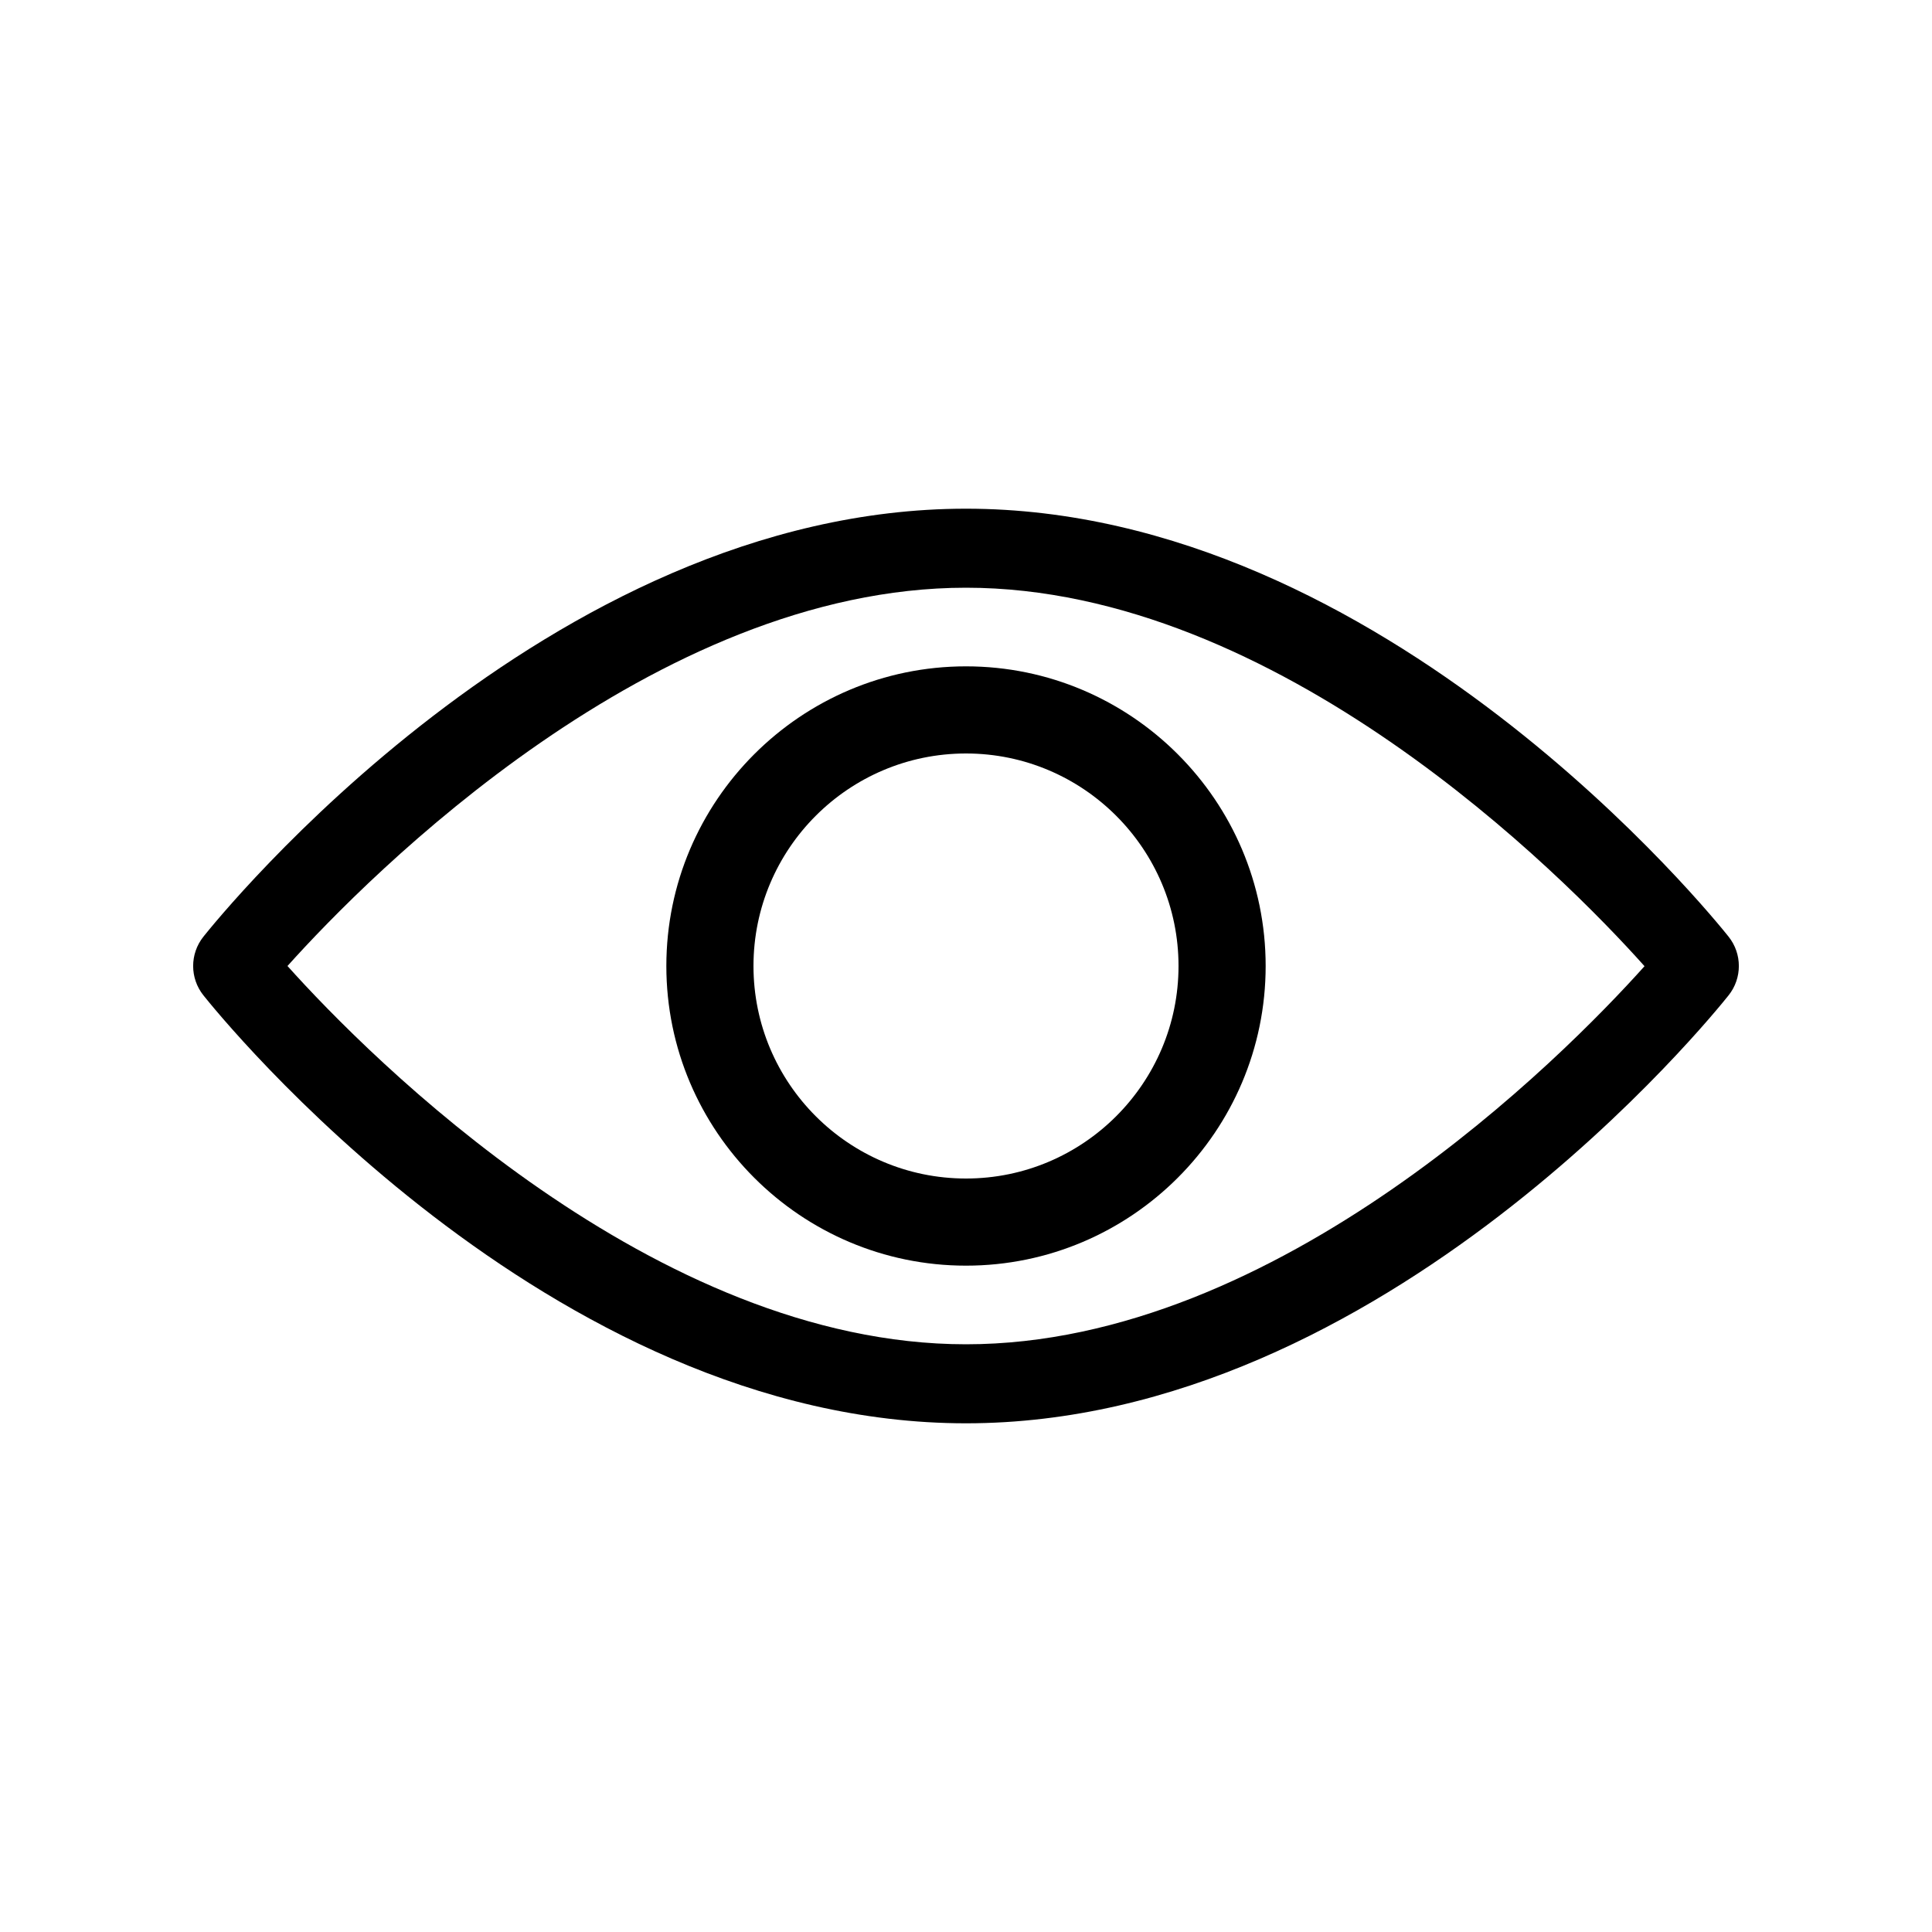 <?xml version="1.0" encoding="utf-8"?>
<!-- Generator: Adobe Illustrator 22.1.0, SVG Export Plug-In . SVG Version: 6.00 Build 0)  -->
<svg version="1.1" id="Layer_1" xmlns="http://www.w3.org/2000/svg" xmlns:xlink="http://www.w3.org/1999/xlink" x="0px" y="0px"
	 viewBox="0 0 1000 1000" enable-background="new 0 0 1000 1000" xml:space="preserve">
<g id="Autofill-_x28_2_x29_-and-Add-Assignment-_x28_3_x29_">
	<g id="Project-Autofill-B" transform="translate(-361, -171)">
		<g id="content" transform="translate(25, 106)">
			<g id="left-panel" transform="translate(0, 1)">
				<g id="Card-1" transform="translate(25, 51)">
					<g id="actions" transform="translate(12, 9)">
						<g id="Stroke-148-_x2B_-Stroke-149" transform="translate(298, 0)">
							<path d="M501,740.7c-216.8,0-387.5-212.5-394.7-221.5c-7.1-8.9-7.1-21.5,0-30.4c7.2-9,177.9-221.5,394.7-221.5
								s387.5,212.5,394.7,221.5c7.1,8.9,7.1,21.5,0,30.4C888.5,528.2,717.8,740.7,501,740.7z M149.8,504
								c42.3,47.2,189.9,195.8,351.2,195.8c161.7,0,309-148.6,351.2-195.7C810,456.8,662.4,308.2,501,308.2
								C339.7,308.2,192.1,456.8,149.8,504z"/>
							<path d="M501,659.1c-85.5,0-155.1-69.6-155.1-155.1S415.5,348.9,501,348.9S656.1,418.5,656.1,504S586.5,659.1,501,659.1z
								 M501,394c-60.7,0-110,49.3-110,110s49.3,110,110,110s110-49.4,110-110S561.7,394,501,394z"/>
						</g>
					</g>
				</g>
			</g>
		</g>
	</g>
</g>
</svg>
